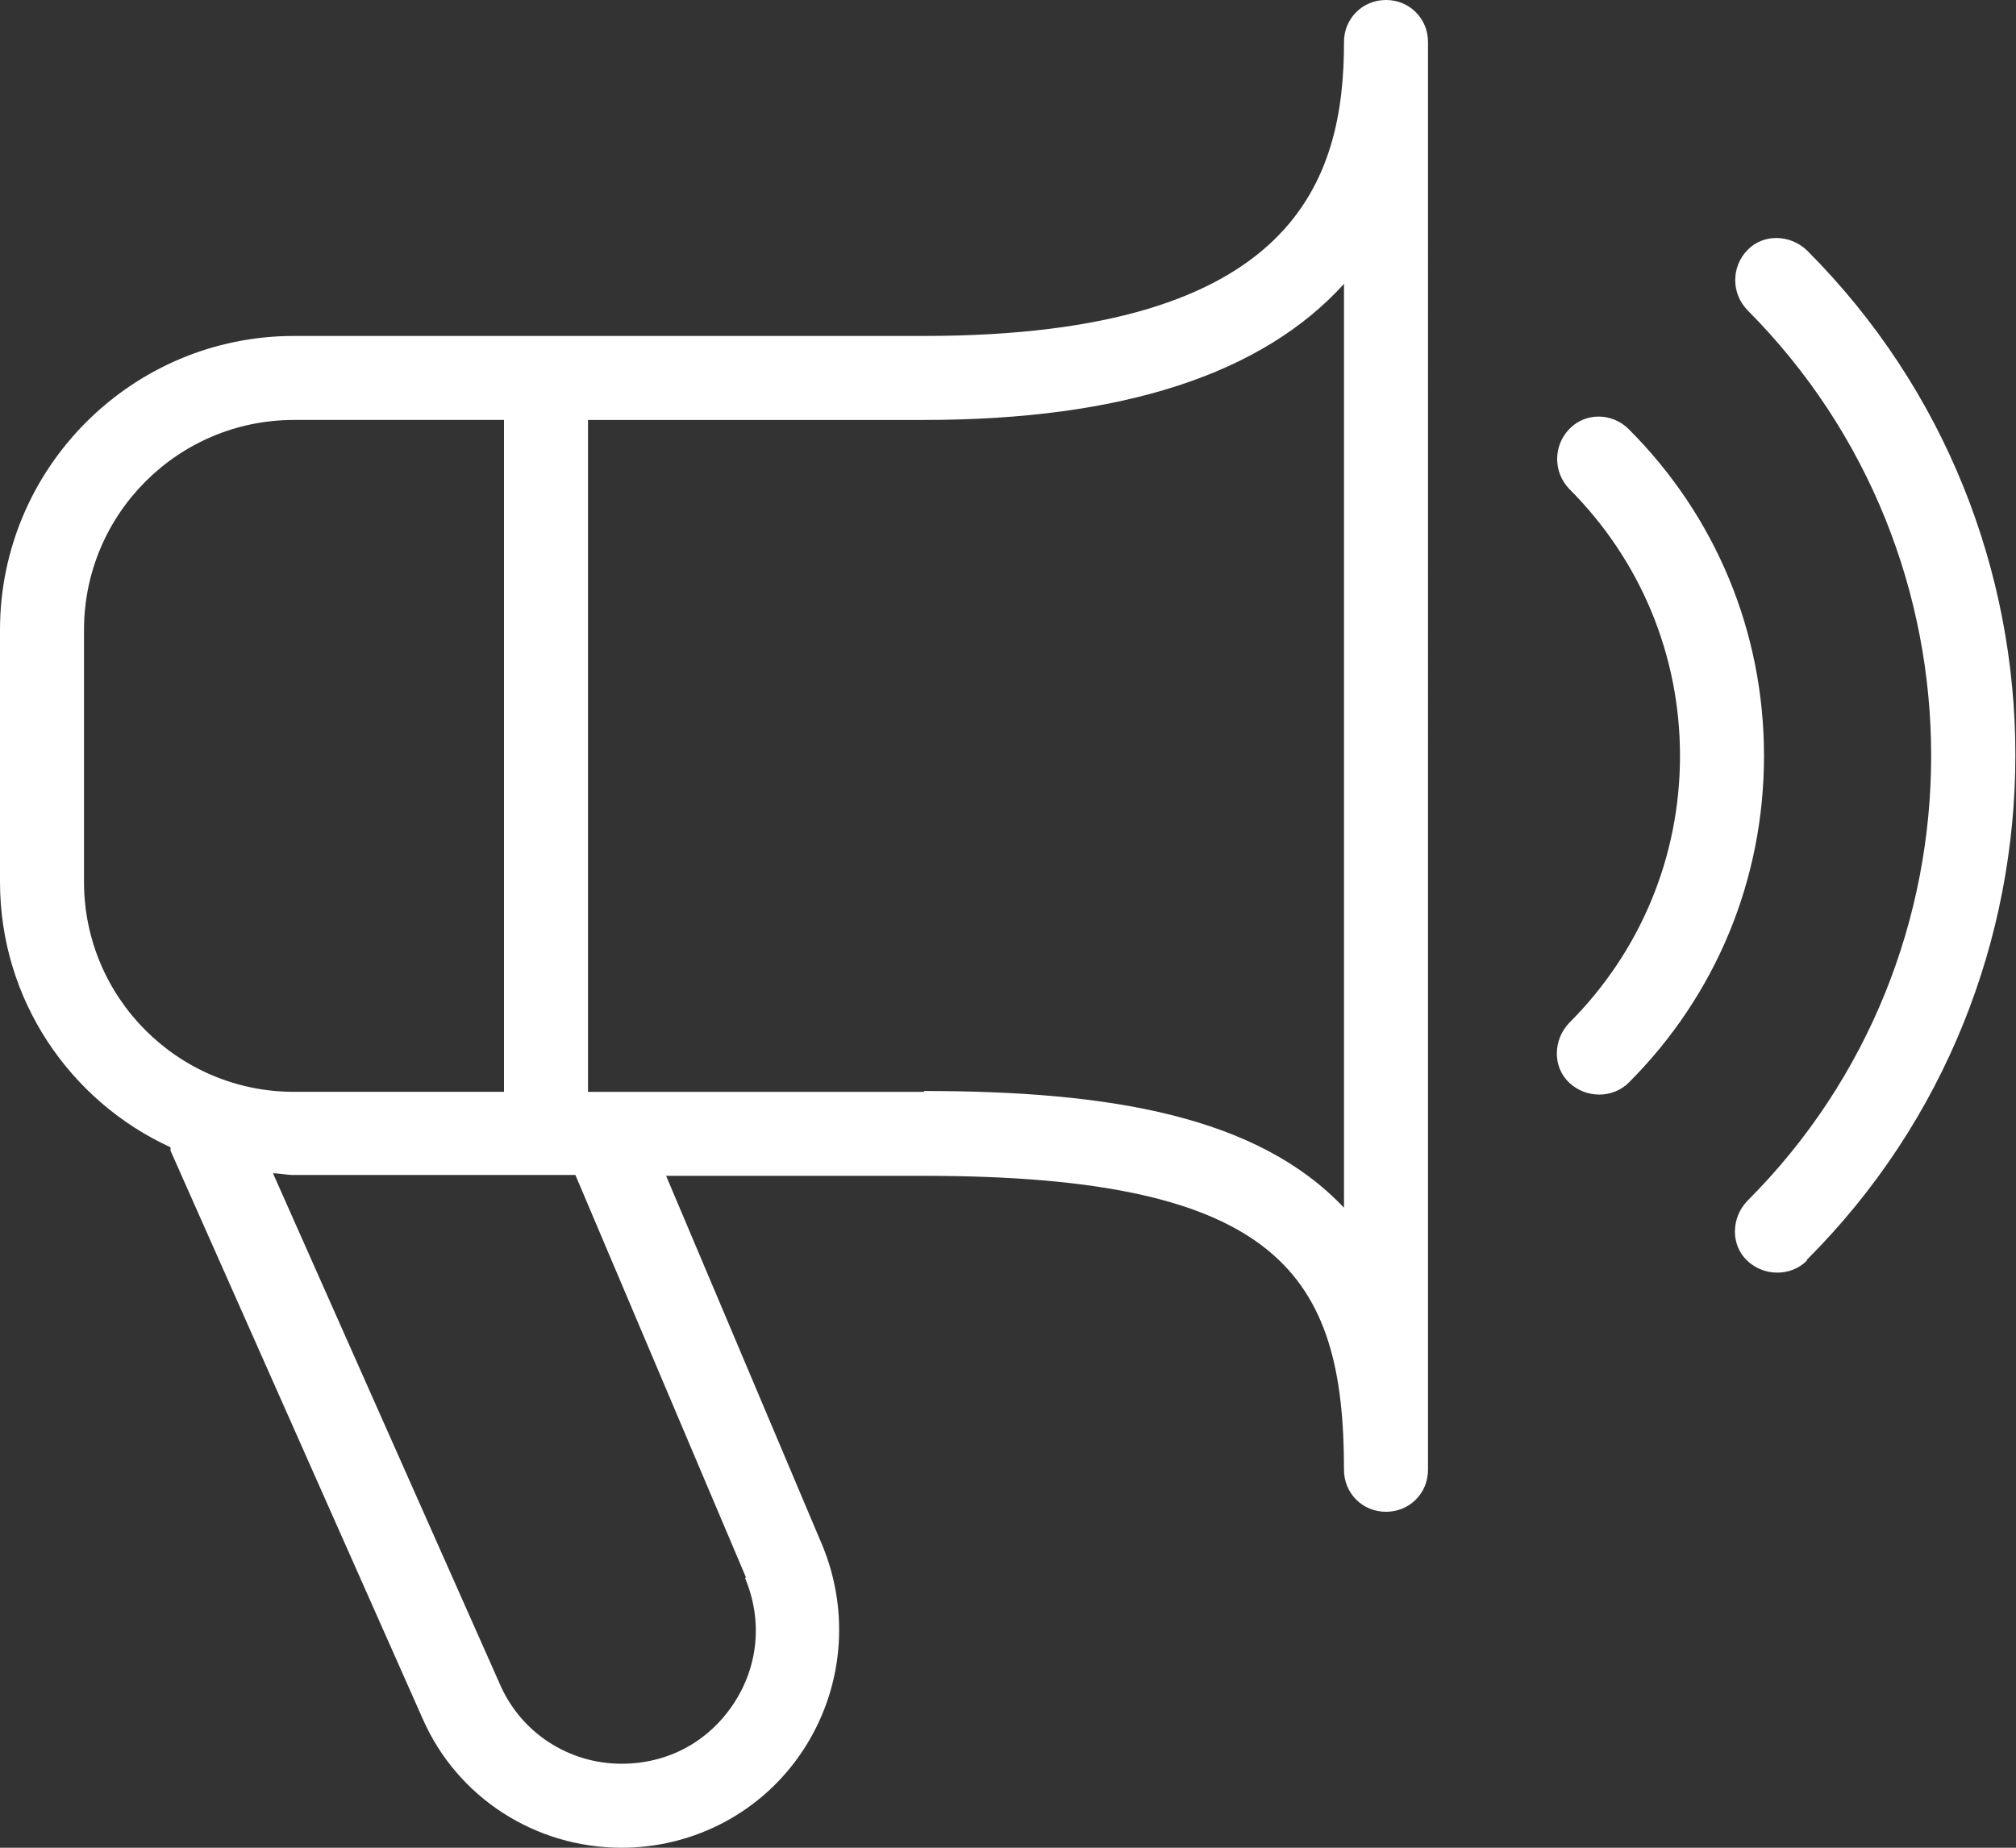 <?xml version="1.0" encoding="UTF-8"?>
<svg id="Layer_1" data-name="Layer 1" xmlns="http://www.w3.org/2000/svg" viewBox="0 0 24 22">
  <rect x="0" y="0" width="24" height="22" fill="#333333" stroke="none"/>
  <defs>
    <style>
      .cls-1 {
        fill: #fff;
      }
    </style>
  </defs>
  <path class="cls-1" d="M16.5,0c-.28,0-.5.22-.5.5,0,1.63-.57,3.5-5,3.5H3.5c-1.93,0-3.5,1.57-3.5,3.5v3c0,1.4.83,2.61,2.03,3.16,0,.01,0,.02,0,.04l3,6.76c.41.94,1.34,1.54,2.37,1.54.87,0,1.68-.43,2.16-1.16.48-.73.56-1.64.23-2.44l-1.86-4.4h3.07c4.23,0,5,1.18,5,3.5,0,.28.22.5.5.5s.5-.22.5-.5V.5c0-.28-.22-.5-.5-.5h0ZM1,10.5v-3c0-1.38,1.12-2.5,2.5-2.5h2.5v8h-2.5c-1.38,0-2.5-1.12-2.5-2.5ZM8.87,18.79c.21.5.16,1.05-.14,1.5-.3.45-.78.71-1.33.71-.63,0-1.2-.37-1.45-.95l-2.7-6.08c.08,0,.16.02.25.02h3.35l2.03,4.79ZM11,13h-4v-8h4c2.37,0,4.03-.55,5-1.62v11c-1.03-1.09-2.78-1.39-5-1.39ZM21.51,15.01c-.19.19-.51.19-.71,0s-.19-.51,0-.71c2.92-2.92,2.92-7.68,0-10.61-.19-.2-.19-.51,0-.71s.51-.19.71,0c3.31,3.31,3.31,8.71,0,12.02h0ZM21,9c0,1.47-.57,2.85-1.61,3.89-.19.19-.51.19-.71,0s-.19-.51,0-.71c.85-.85,1.32-1.98,1.32-3.18s-.47-2.33-1.32-3.18c-.19-.2-.19-.51,0-.71s.51-.2.71,0c1.04,1.04,1.61,2.42,1.61,3.89Z"/>
</svg>